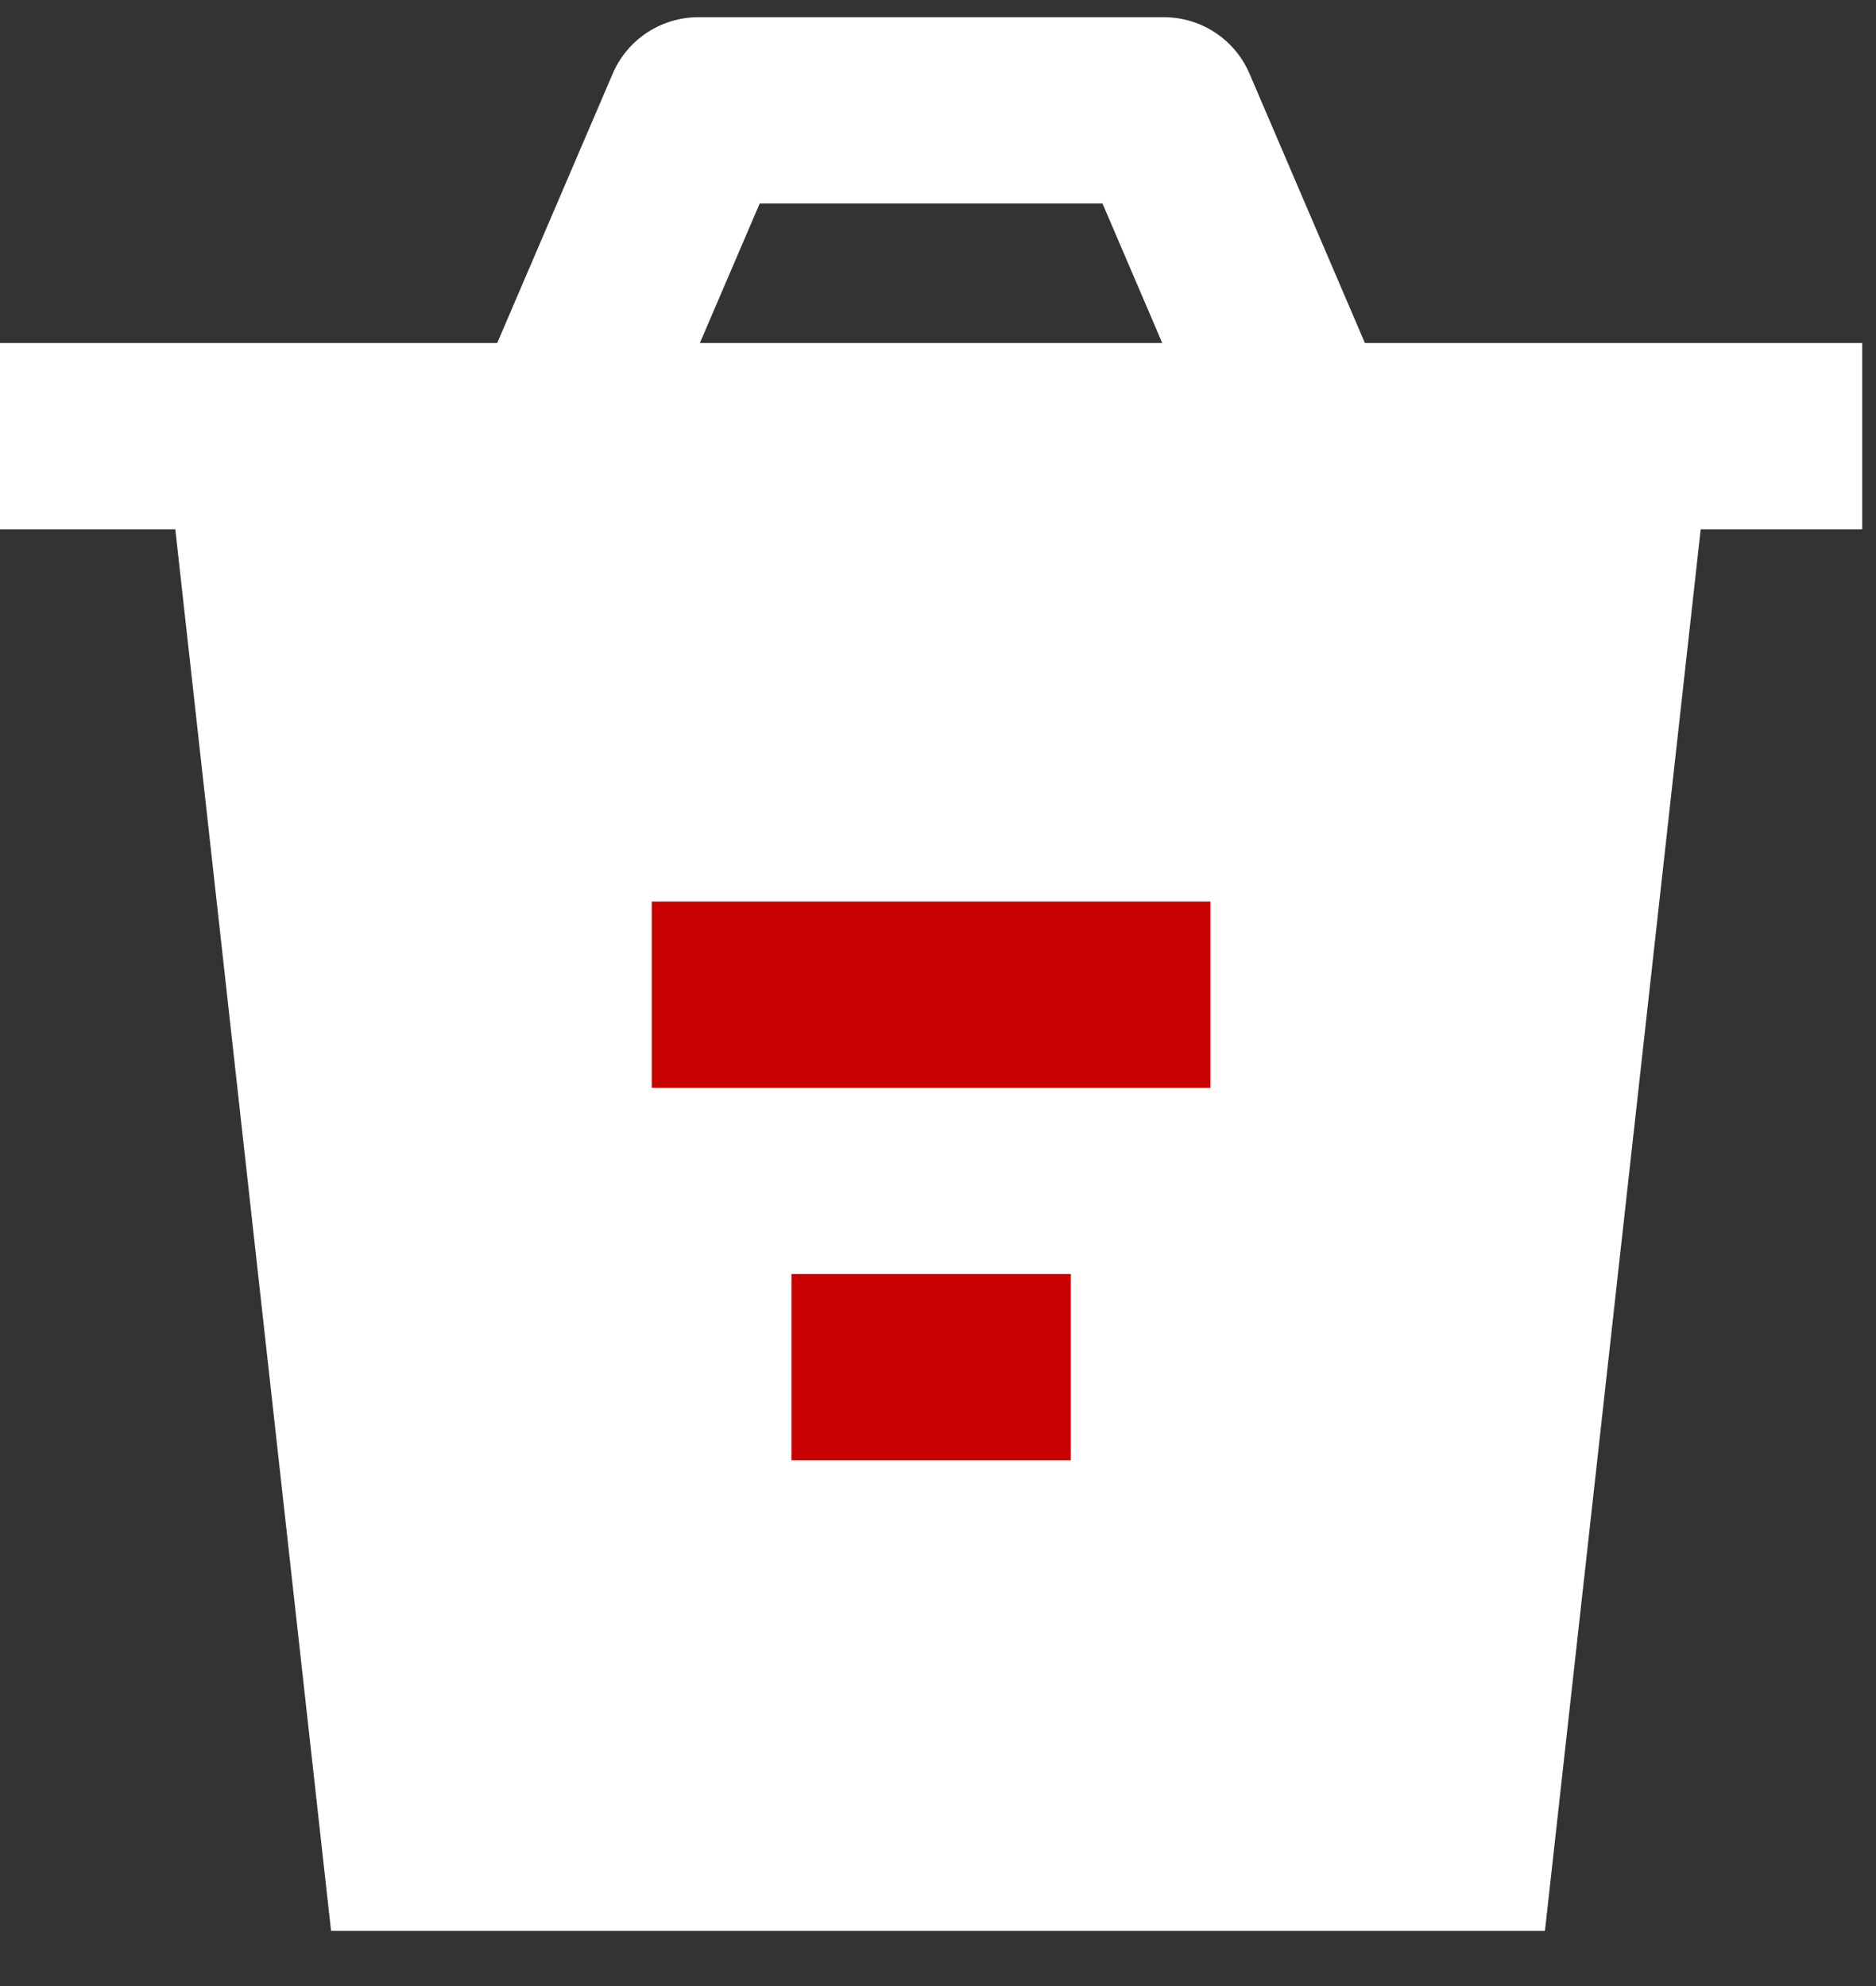 <svg width="17" height="18" viewBox="0 0 17 18" fill="none" xmlns="http://www.w3.org/2000/svg">
<rect x="0" y="0" width="17" height="18" fill="#333333" stroke="none"/>
<path d="M3 17.5L1.5 4H15.5L14 17.5H3Z" fill="#ffffff"/>
<path d="M5.906 9.015H10.969" stroke="#c90000" stroke-width="1.688" stroke-linejoin="round"/>
<path d="M7.172 12.391H9.703" stroke="#c90000" stroke-width="1.688" stroke-linejoin="round"/>
<path d="M0 3.953H5.062M16.875 3.953H11.812M11.812 3.953L10.547 1H6.328L5.062 3.953M11.812 3.953H5.062" stroke="#ffffff" stroke-width="1.688" stroke-linejoin="round"/>
</svg>
